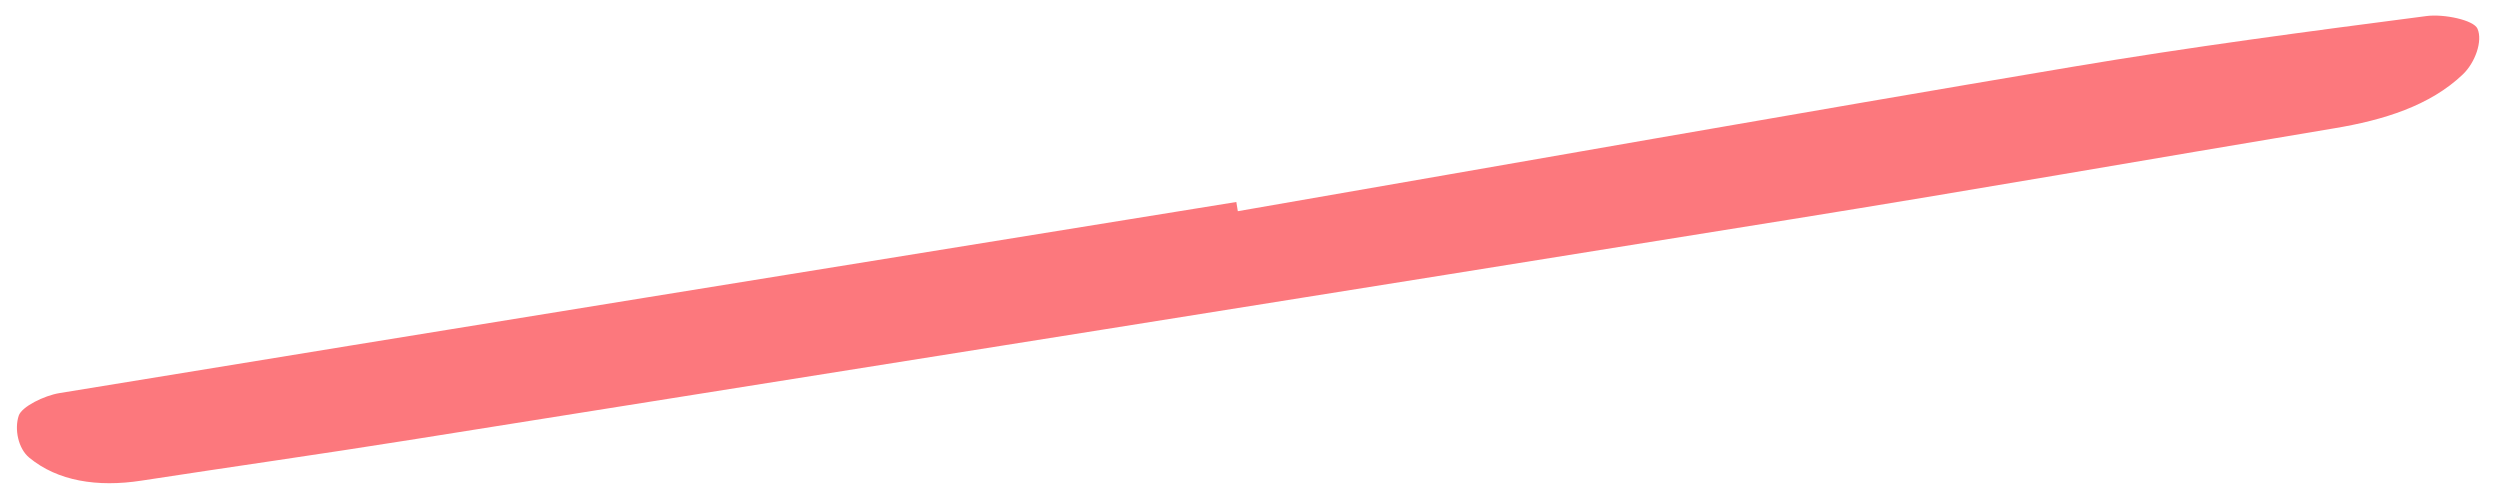<svg width="200" height="40" viewBox="0 0 200 40" fill="none" xmlns="http://www.w3.org/2000/svg">
<path d="M99.025 16.896C121.259 13.039 143.481 9.102 165.743 5.354C175.168 3.764 184.647 2.515 194.12 1.284C195.496 1.102 197.902 1.598 198.2 2.298C198.63 3.285 198.012 5.011 197.028 5.95C194.404 8.456 190.685 9.61 186.734 10.265C172.272 12.678 157.829 15.21 143.352 17.536C106.494 23.475 69.623 29.334 32.753 35.202C25.614 36.34 18.464 37.351 11.319 38.45C7.773 38.999 4.606 38.48 2.346 36.618C1.449 35.885 1.141 34.317 1.499 33.252C1.739 32.53 3.543 31.645 4.755 31.448C36.128 26.308 67.513 21.238 98.906 16.159C98.945 16.397 98.984 16.642 99.023 16.88L99.025 16.896Z" fill="#FC787D"/>
</svg>
